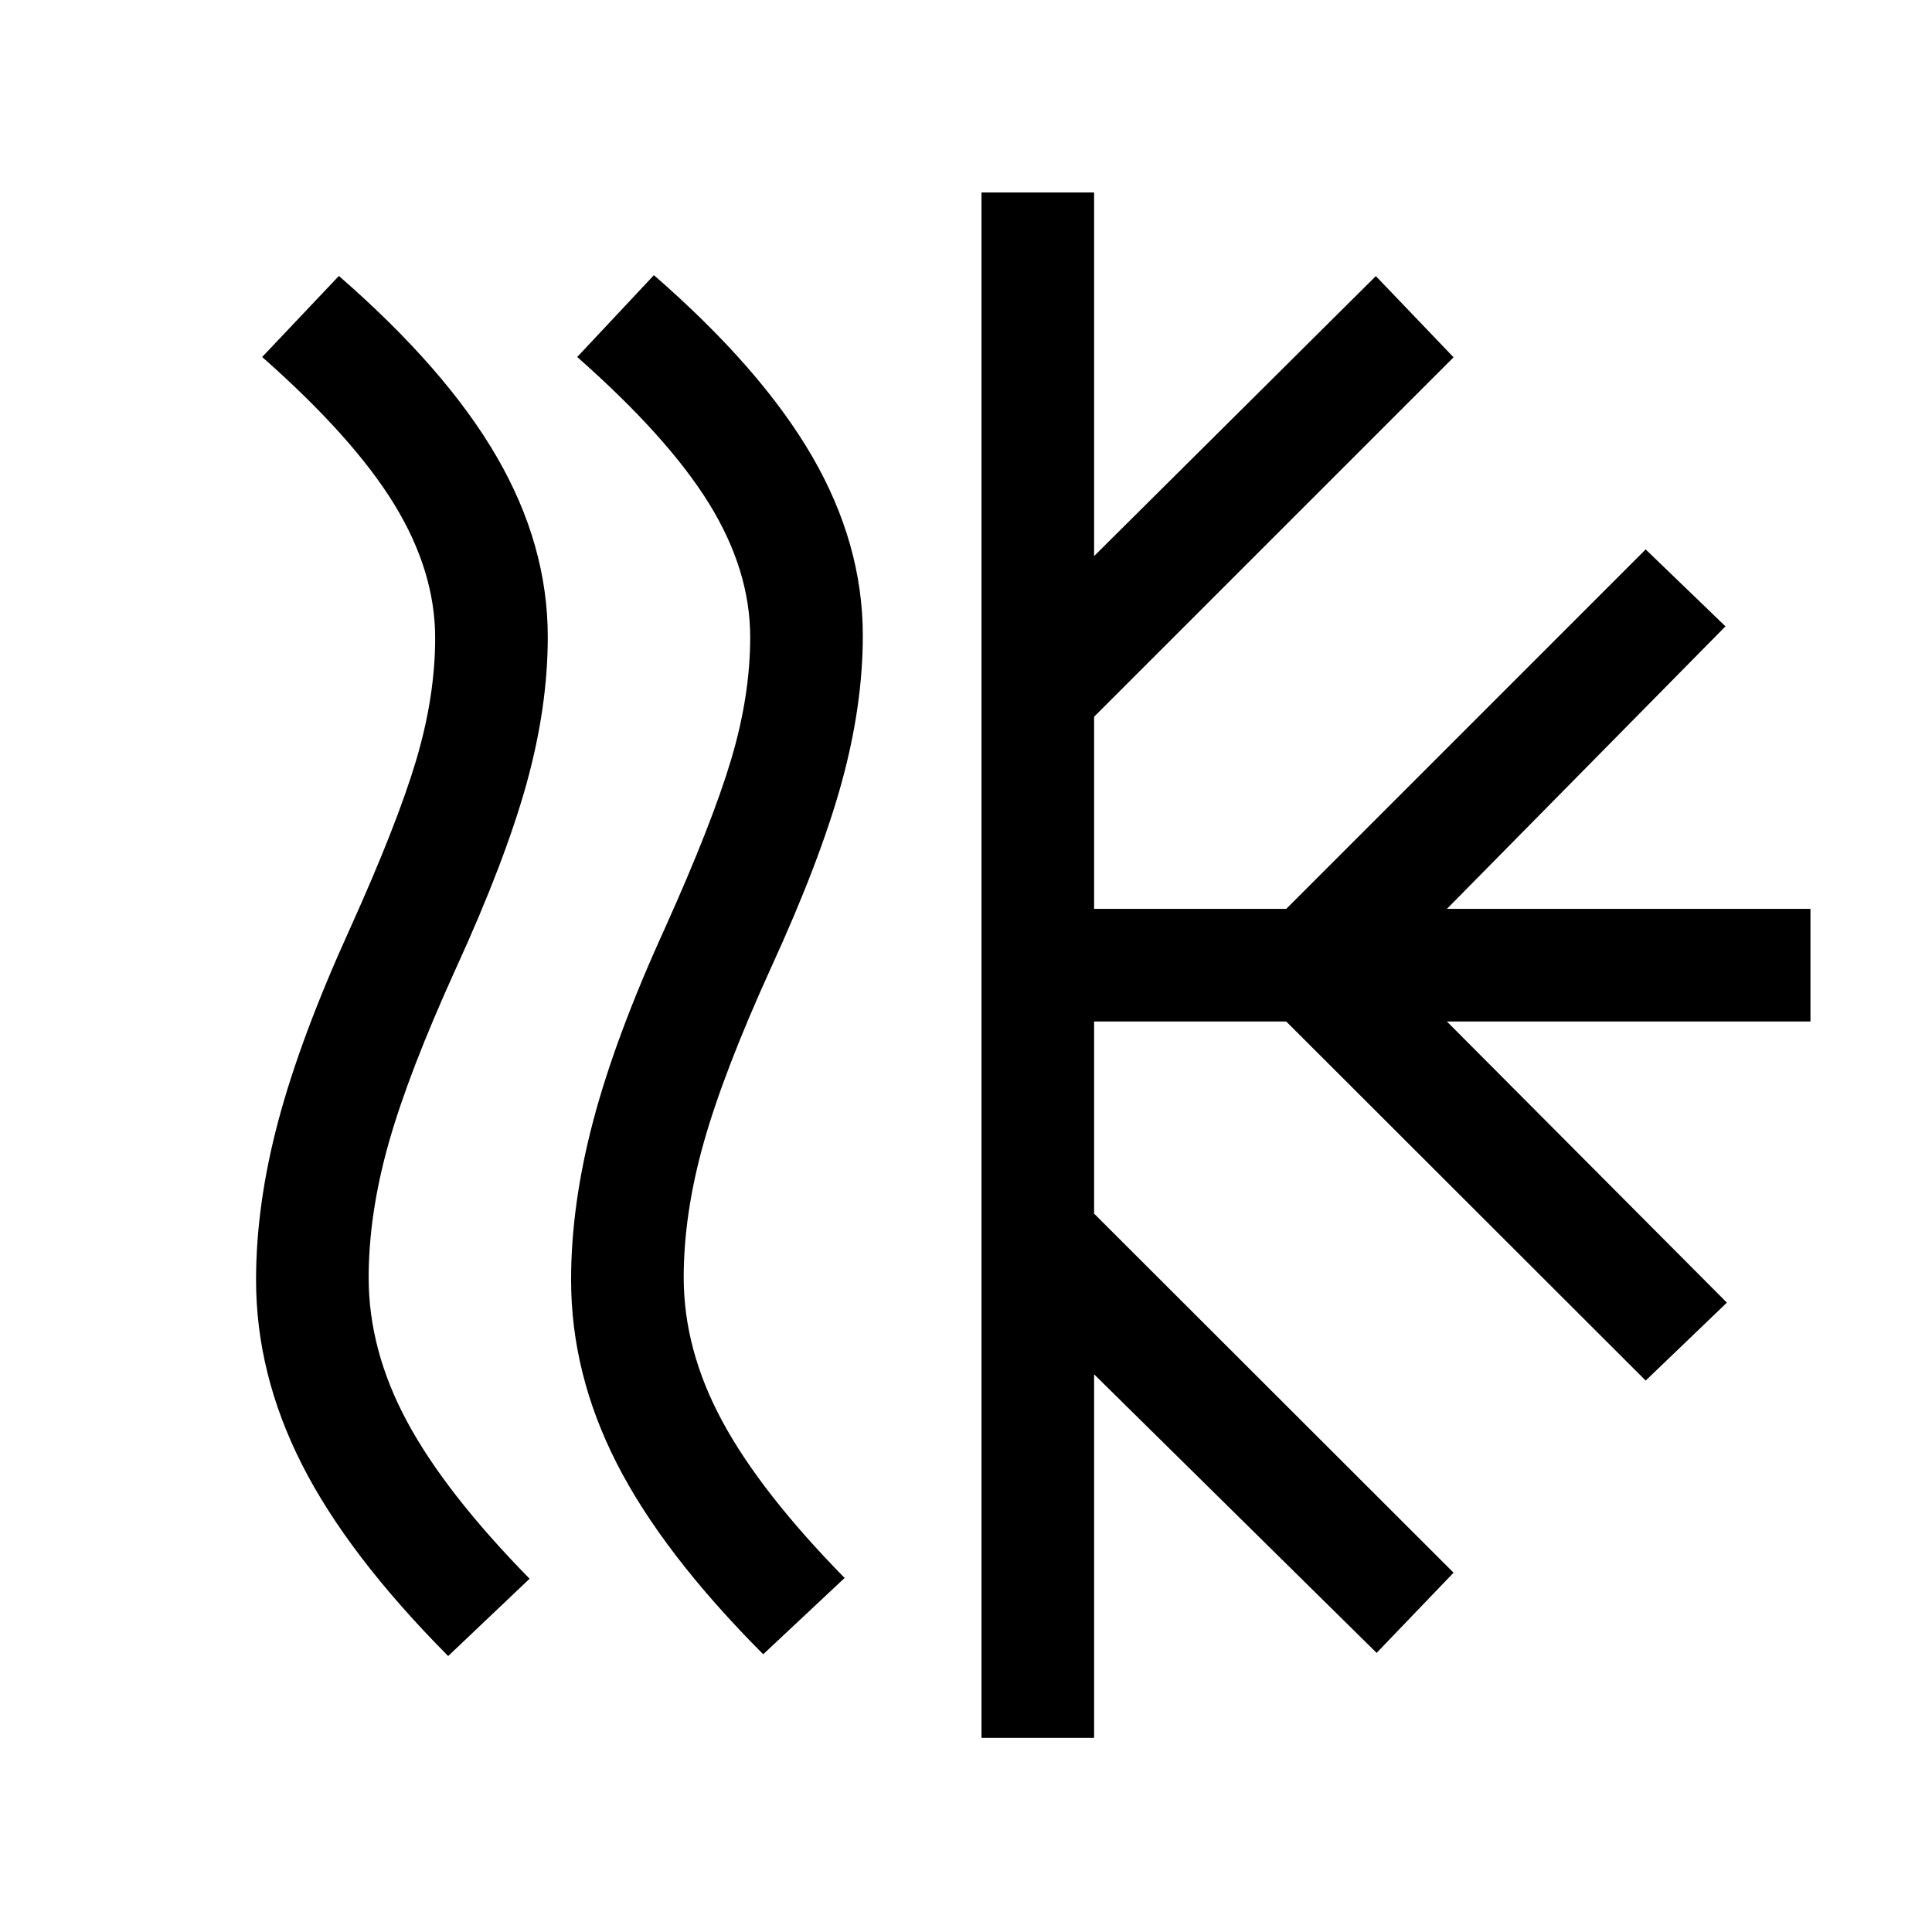 <svg xmlns="http://www.w3.org/2000/svg" height="24" viewBox="0 -960 960 960" width="24"><path d="M183.19-325.12q0 36.04 19.08 71.5 19.08 35.47 60.88 78.08l-40.46 38.42q-49.92-50.3-72.69-95.25-22.77-44.94-22.77-91.63 0-37.58 11.06-79.06 11.06-41.48 35.48-95.21 23.58-52.23 33.02-83.98 9.44-31.75 9.44-60.75 0-33.23-20.38-66.48-20.39-33.25-65.58-73.13l38.12-40.27q53.23 46.3 78.51 90 25.29 43.69 25.29 89.38 0 34.88-10.61 73.1-10.62 38.21-35 91.55-23.5 51.66-33.45 86.85-9.94 35.19-9.94 66.88Zm156.54-.11q0 35.84 19.08 71.27 19.07 35.42 60.88 78.04L379.23-138q-49.92-50.12-72.69-94.71-22.77-44.6-22.77-91.29 0-37.58 11.06-79.31 11.06-41.73 35.48-95.27 23.58-52.42 33.02-84.11 9.44-31.69 9.44-60.69 0-33.23-20.38-66.29-20.39-33.06-65.58-72.94l38.11-40.66q53.23 46.31 78.52 89.85 25.29 43.54 25.29 89.23 0 34.88-10.61 73.38-10.62 38.5-35 91.66-23.5 51.65-33.45 86.94-9.94 35.29-9.94 66.98ZM487.69-96.46v-767.89h55.96v180.66l140-139.12 38.62 40.35-178.62 178.61v95.47h95.47L817.73-687l39.65 38.23-138.42 140.39h180.65v55.96H718.96l139.12 139.69L817.73-274 639.12-452.42h-95.47v95.46l178.62 178.42-38.23 39.85-140.39-138.43v180.66h-55.96Z"/></svg>